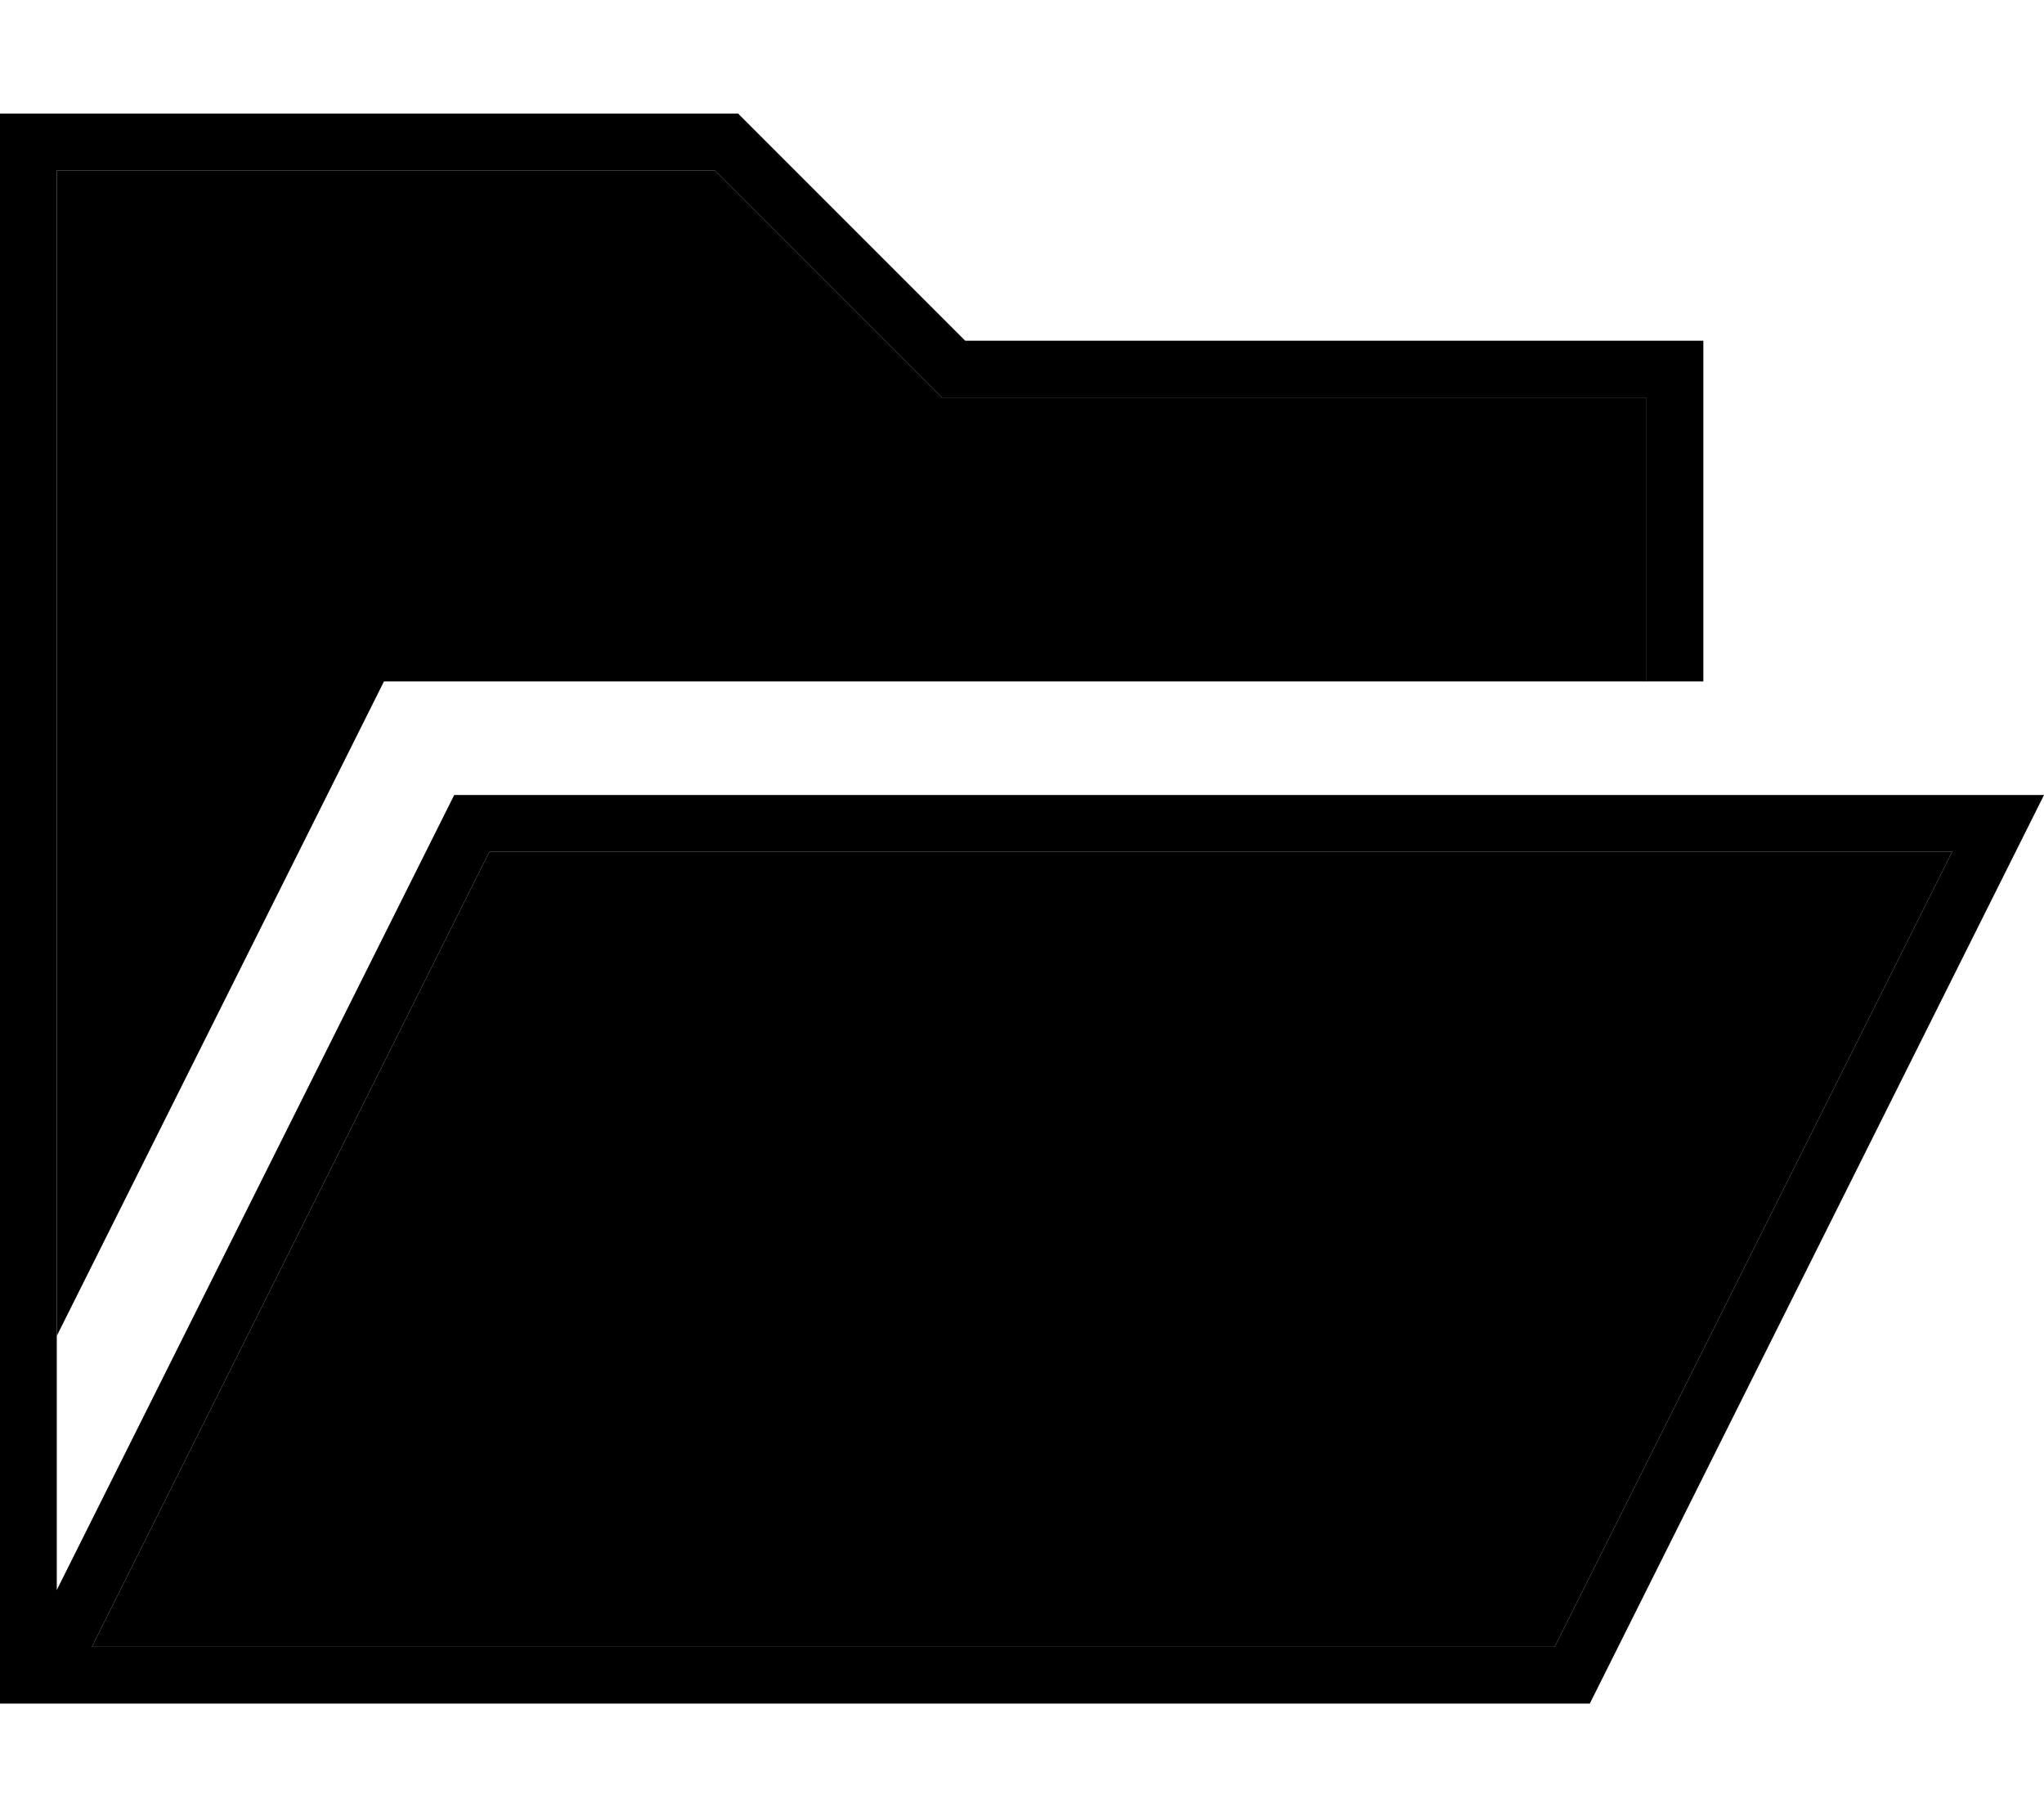 <svg xmlns="http://www.w3.org/2000/svg" viewBox="0 0 576 512"><path class="pr-icon-duotone-secondary" d="M16 48l0 328.4L108.2 192 464 192l0-80-192 0-6.6 0-4.7-4.7L201.4 48 16 48zm9.9 416L384 464l54.1 0 112-224-412.2 0L25.9 464z"/><path class="pr-icon-duotone-primary" d="M272 96L208 32 16 32 0 32 0 48 0 464l0 16 16 0 1.9 0L384 480l64 0L568 240l8-16-17.9 0L128 224 16 448 16 48l185.4 0 59.3 59.3 4.7 4.7 6.6 0 192 0 0 80 16 0 0-80 0-16-16 0L272 96zM25.9 464l112-224 412.2 0-112 224L384 464 25.9 464z"/></svg>